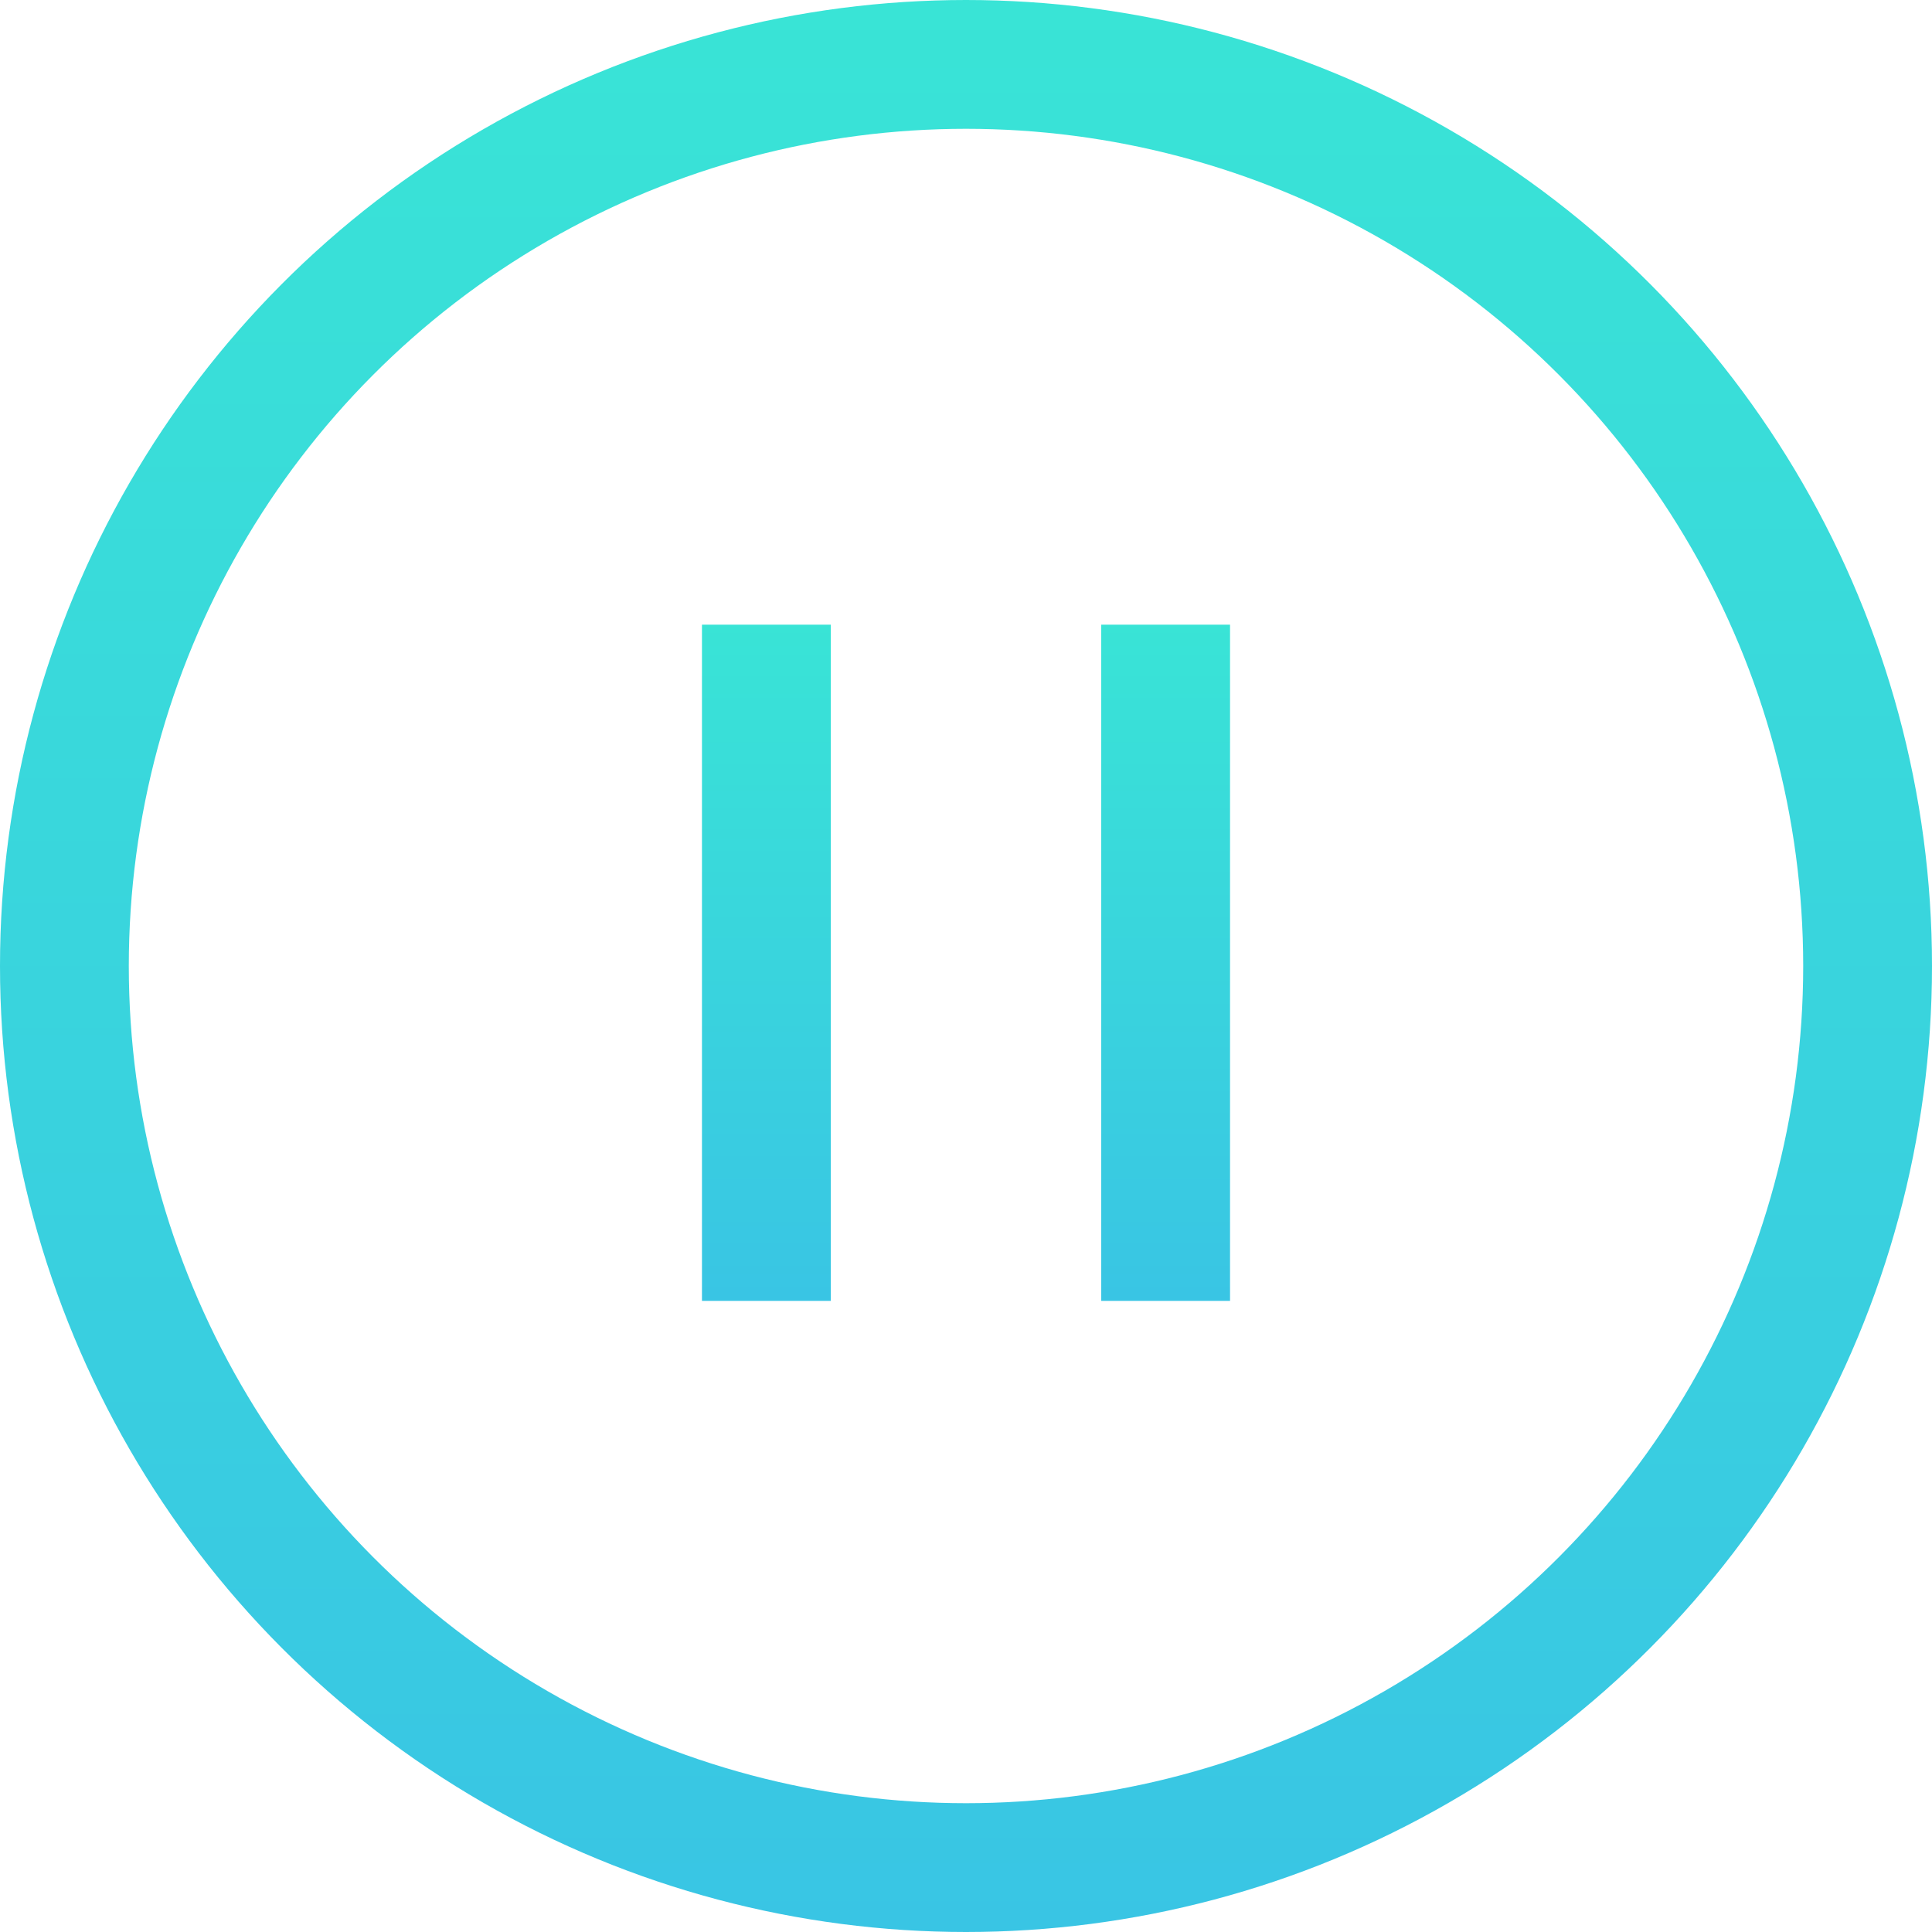 <?xml version="1.0" encoding="utf-8"?>
<!-- Generator: Adobe Illustrator 19.0.0, SVG Export Plug-In . SVG Version: 6.00 Build 0)  -->
<svg version="1.1" id="图层_1" xmlns="http://www.w3.org/2000/svg" xmlns:xlink="http://www.w3.org/1999/xlink" x="0px" y="0px"
	 viewBox="0 0 30 30" style="enable-background:new 0 0 30 30;" xml:space="preserve">
<style type="text/css">
	.st0{fill:none;stroke:url(#XMLID_2_);stroke-width:2;stroke-miterlimit:10;}
	.st1{fill:none;stroke:url(#XMLID_3_);stroke-width:2;stroke-miterlimit:10;}
	.st2{fill:none;stroke:url(#XMLID_4_);stroke-width:2;stroke-miterlimit:10;}
</style>
<g id="XMLID_33_">
	
		<linearGradient id="XMLID_2_" gradientUnits="userSpaceOnUse" x1="976.352" y1="-783.646" x2="1006.352" y2="-783.646" gradientTransform="matrix(4.489659e-11 -1 1 4.489659e-11 798.646 1006.352)">
		<stop  offset="0" style="stop-color:#39C5E4"/>
		<stop  offset="1" style="stop-color:#39E4D6"/>
	</linearGradient>
	<circle id="XMLID_34_" class="st0" cx="15" cy="15" r="14"/>
	<linearGradient id="XMLID_3_" gradientUnits="userSpaceOnUse" x1="11.949" y1="20.157" x2="11.949" y2="9.657">
		<stop  offset="0" style="stop-color:#39C5E4"/>
		<stop  offset="1" style="stop-color:#39E4D6"/>
	</linearGradient>
	<line id="XMLID_26_" class="st1" x1="11.9" y1="9.7" x2="11.9" y2="20.2"/>
	<linearGradient id="XMLID_4_" gradientUnits="userSpaceOnUse" x1="18.074" y1="20.157" x2="18.074" y2="9.657">
		<stop  offset="0" style="stop-color:#39C5E4"/>
		<stop  offset="1" style="stop-color:#39E4D6"/>
	</linearGradient>
	<line id="XMLID_36_" class="st2" x1="18.1" y1="9.7" x2="18.1" y2="20.2"/>
</g>
</svg>
